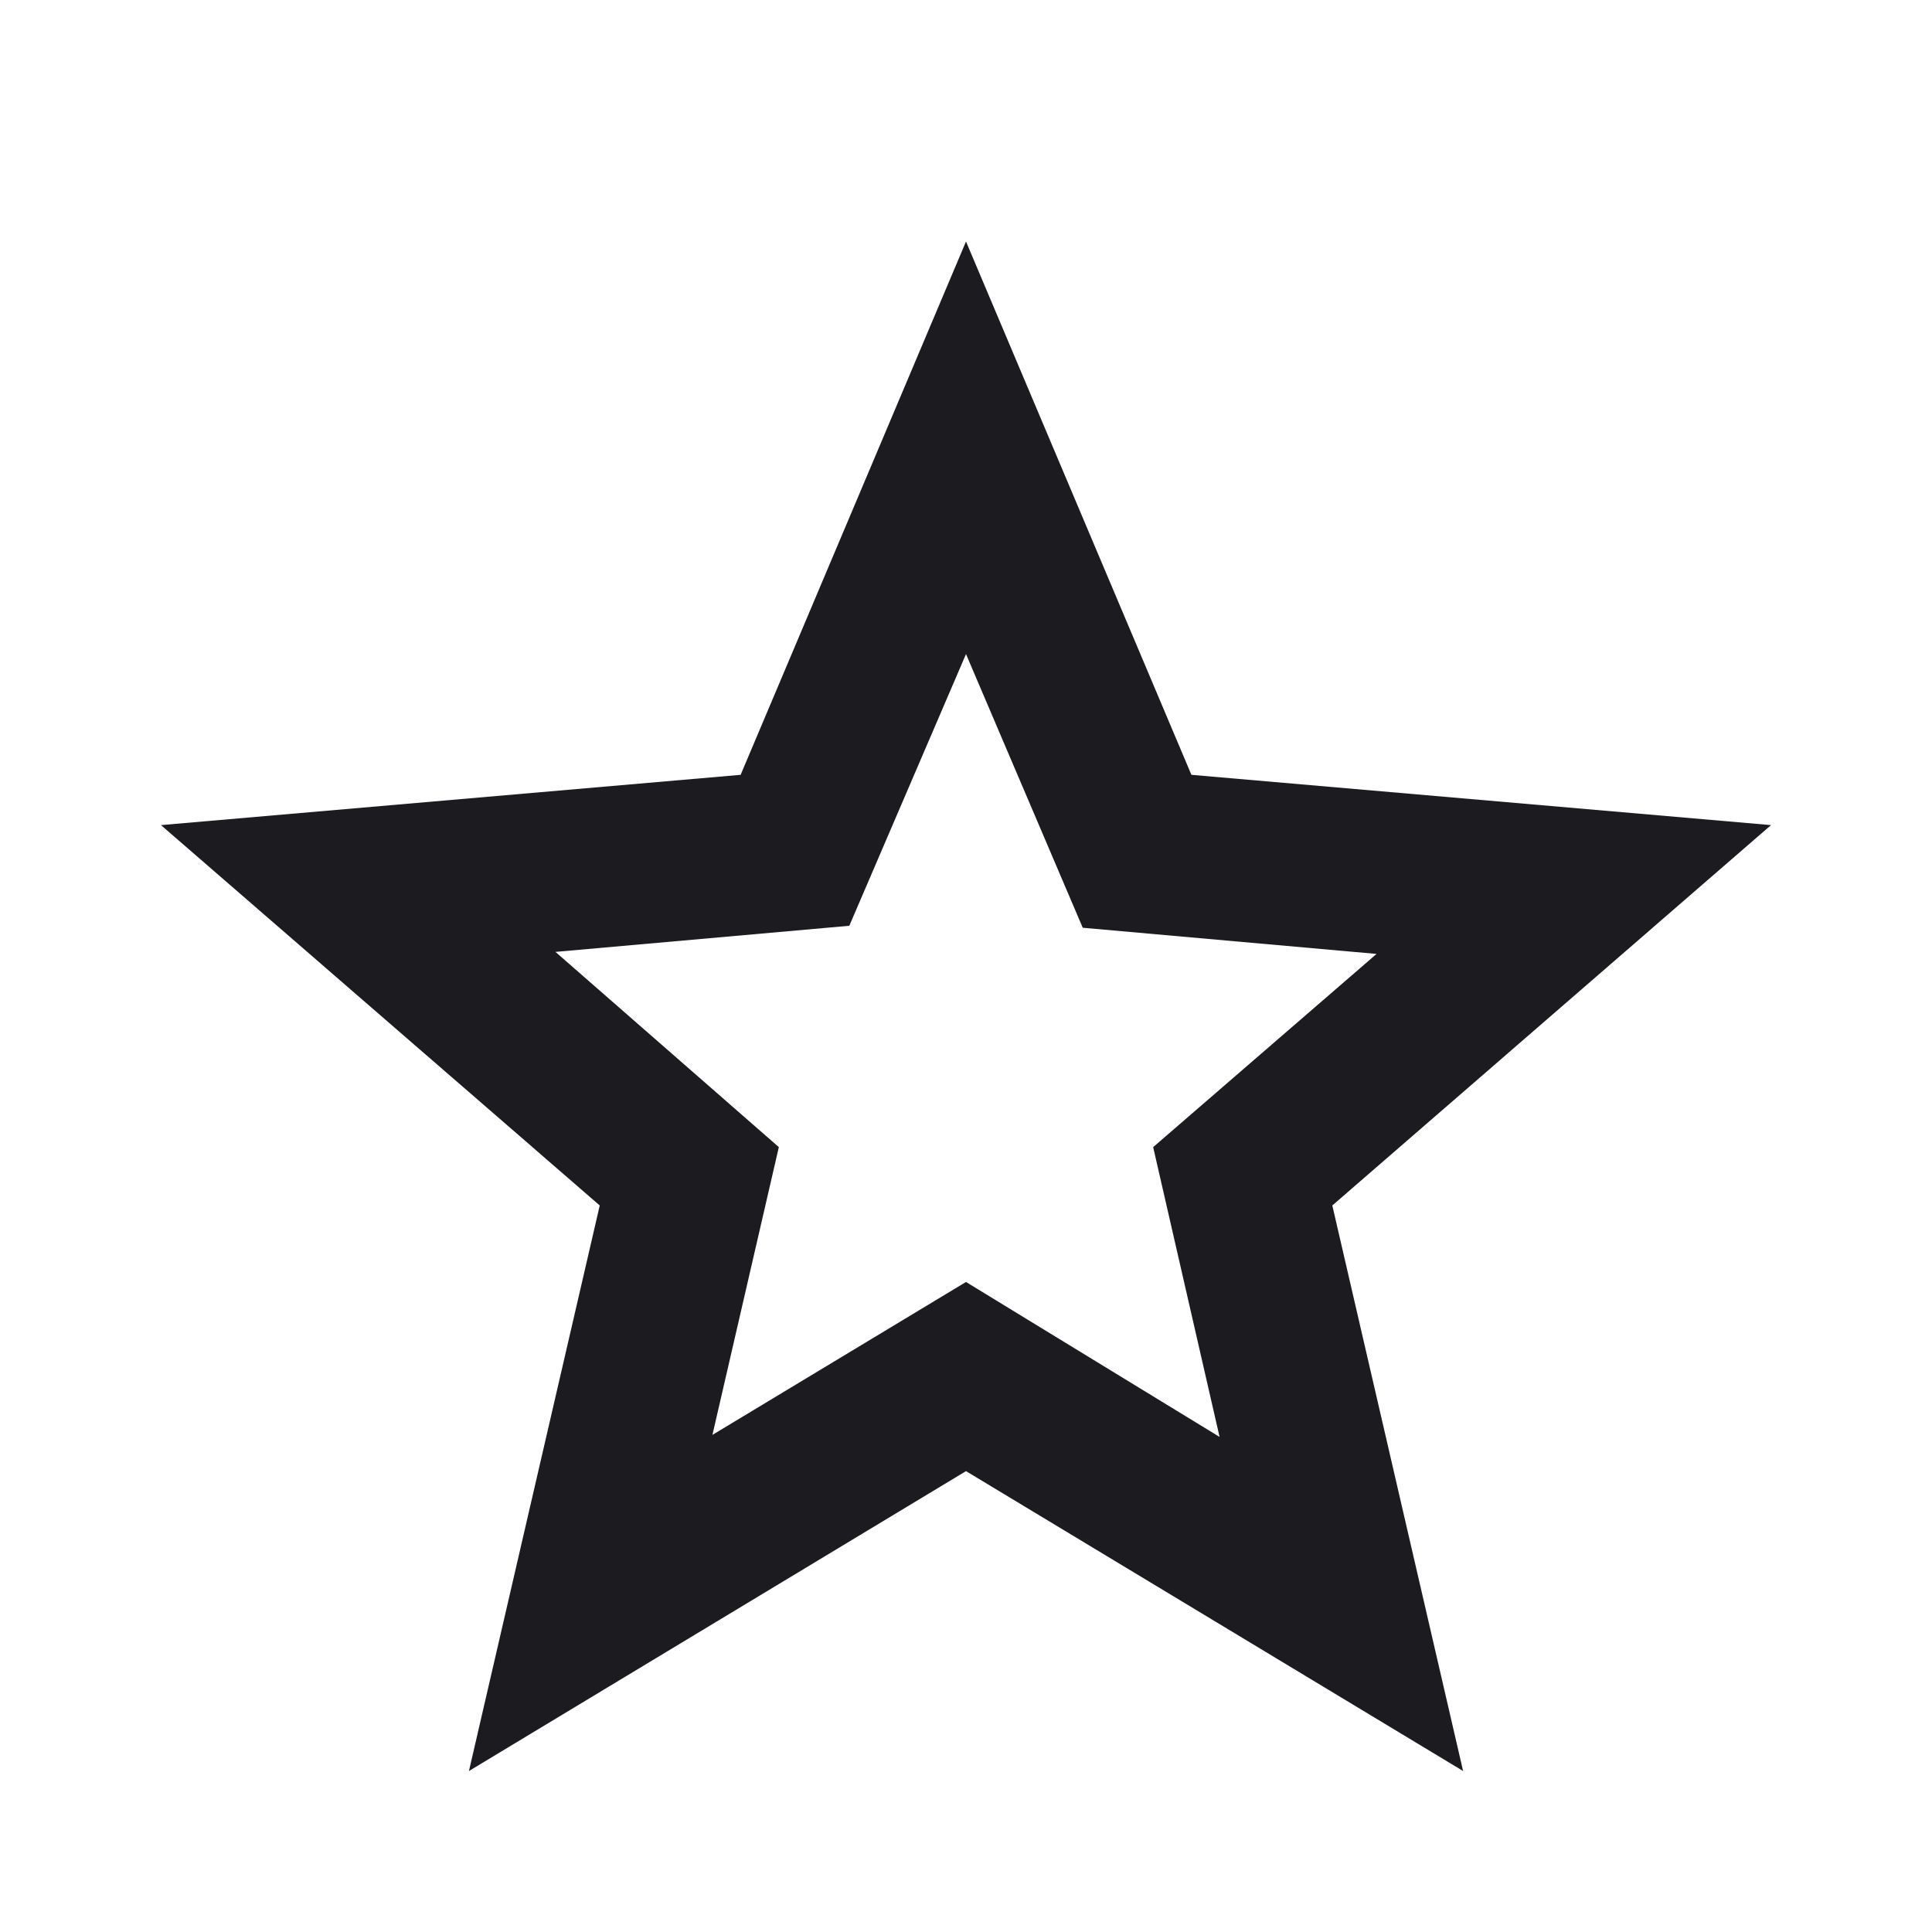 <svg width="40" height="40" viewBox="0 0 40 40" fill="none" xmlns="http://www.w3.org/2000/svg">
<mask id="mask0_260_128" style="mask-type:alpha" maskUnits="userSpaceOnUse" x="0" y="0" width="40" height="40">
<rect width="40" height="40" fill="#D9D9D9"/>
</mask>
<g mask="url(#mask0_260_128)">
<path d="M14.75 29.708L20 26.542L25.25 29.75L23.875 23.75L28.5 19.75L22.417 19.208L20 13.542L17.584 19.167L11.5 19.708L16.125 23.75L14.75 29.708ZM9.709 36.667L12.417 24.958L3.333 17.083L15.334 16.042L20 5L24.667 16.042L36.667 17.083L27.584 24.958L30.292 36.667L20 30.458L9.709 36.667Z" fill="#1C1B1F"/>
</g>
</svg>
